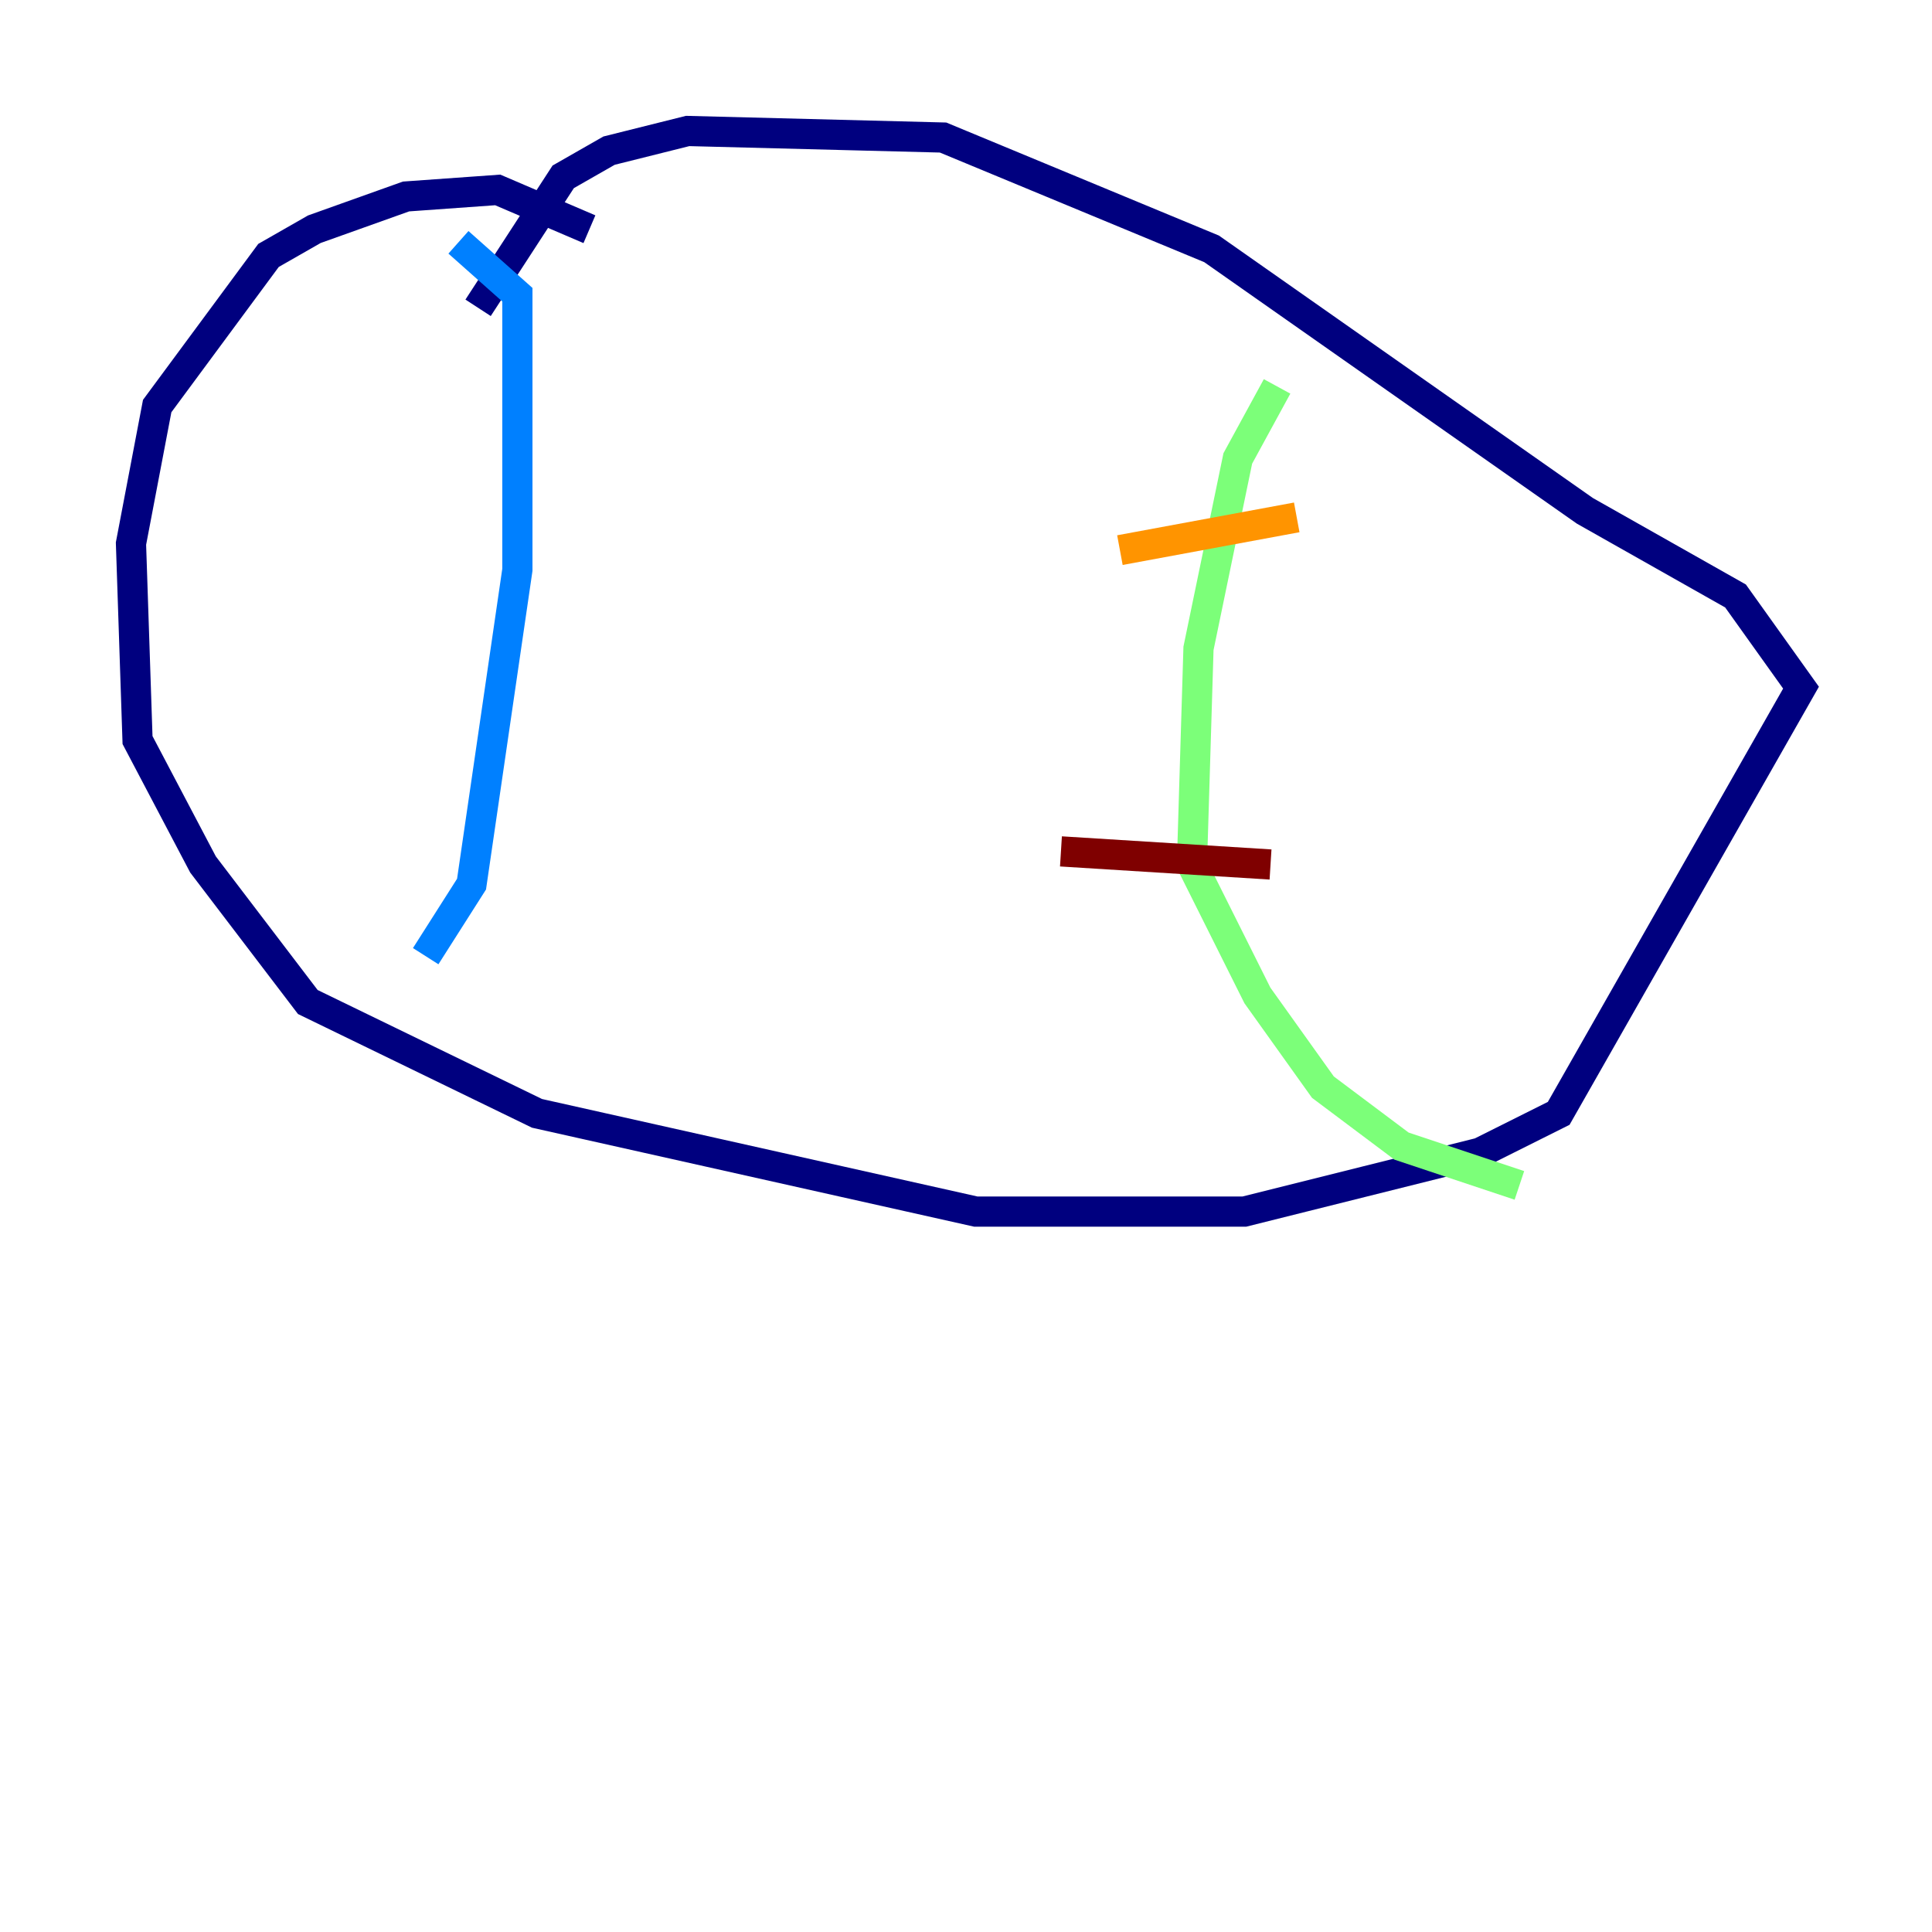 <?xml version="1.0" encoding="utf-8" ?>
<svg baseProfile="tiny" height="128" version="1.2" viewBox="0,0,128,128" width="128" xmlns="http://www.w3.org/2000/svg" xmlns:ev="http://www.w3.org/2001/xml-events" xmlns:xlink="http://www.w3.org/1999/xlink"><defs /><polyline fill="none" points="39.051,15.186 32.976,12.583 26.902,13.017 20.827,15.186 17.79,16.922 10.414,26.902 8.678,36.014 9.112,49.031 13.451,57.275 20.393,66.386 35.58,73.763 64.651,80.271 82.441,80.271 98.061,76.366 103.268,73.763 119.322,45.559 114.983,39.485 105.003,33.844 80.271,16.488 62.481,9.112 45.559,8.678 40.352,9.98 37.315,11.715 31.675,20.393" stroke="#00007f" stroke-width="2" /><polyline fill="none" points="30.373,16.054 34.278,19.525 34.278,37.749 31.241,58.576 28.203,63.349" stroke="#0080ff" stroke-width="2" /><polyline fill="none" points="84.61,25.6 82.007,30.373 79.403,42.956 78.969,57.275 83.308,65.953 87.647,72.027 92.854,75.932 100.664,78.536" stroke="#7cff79" stroke-width="2" /><polyline fill="none" points="74.197,36.447 85.912,34.278" stroke="#ff9400" stroke-width="2" /><polyline fill="none" points="70.291,56.407 84.176,57.275" stroke="#7f0000" stroke-width="2" /></svg>